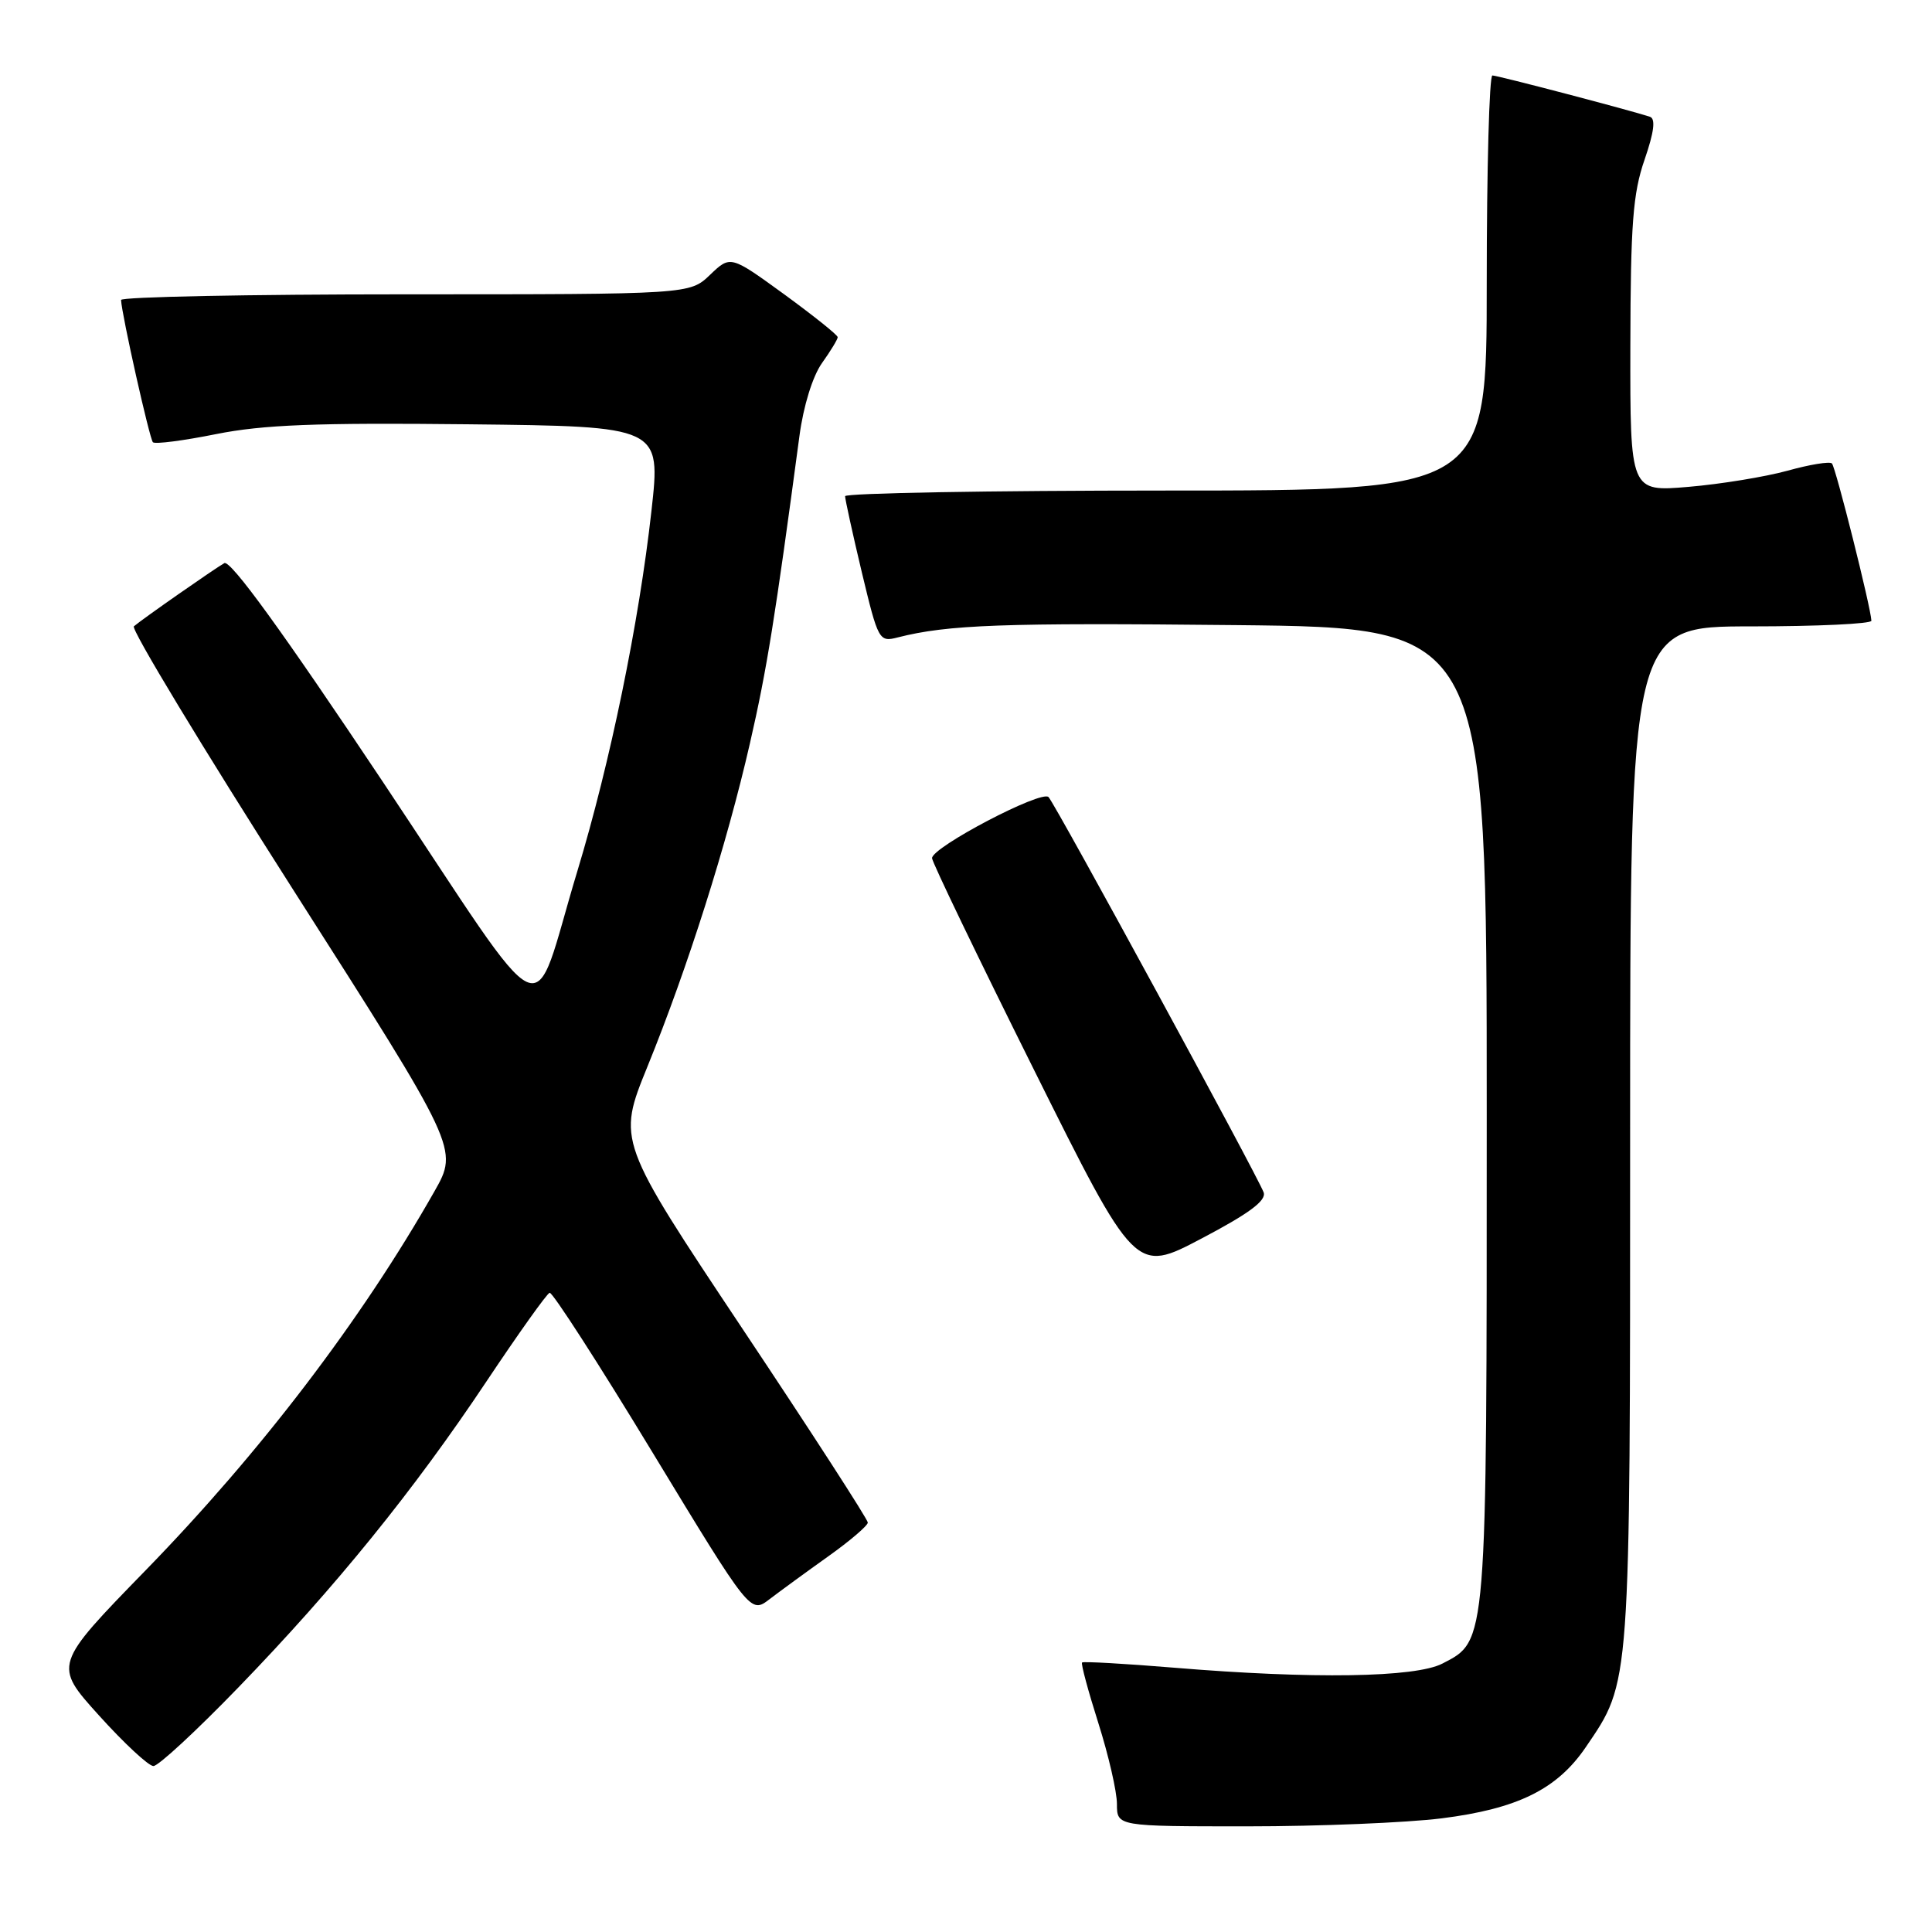 <?xml version="1.0" encoding="UTF-8" standalone="no"?>
<!DOCTYPE svg PUBLIC "-//W3C//DTD SVG 1.1//EN" "http://www.w3.org/Graphics/SVG/1.1/DTD/svg11.dtd" >
<svg xmlns="http://www.w3.org/2000/svg" xmlns:xlink="http://www.w3.org/1999/xlink" version="1.1" viewBox="0 0 256 256">
 <g >
 <path fill="currentColor"
d=" M 191.03 240.94 C 201.09 239.67 206.33 237.09 210.13 231.50 C 216.09 222.73 216.00 224.03 216.00 150.39 C 216.00 83.00 216.00 83.00 232.00 83.00 C 240.80 83.00 247.99 82.66 247.97 82.25 C 247.91 80.54 243.23 61.89 242.74 61.41 C 242.45 61.12 239.80 61.55 236.86 62.37 C 233.91 63.18 228.01 64.15 223.75 64.51 C 216.00 65.17 216.00 65.17 216.03 45.84 C 216.06 29.71 216.37 25.61 217.91 21.17 C 219.18 17.48 219.40 15.73 218.62 15.47 C 216.01 14.61 198.44 10.00 197.75 10.00 C 197.34 10.00 197.00 22.38 197.00 37.50 C 197.00 65.00 197.00 65.00 154.50 65.00 C 131.12 65.00 111.99 65.34 111.98 65.75 C 111.98 66.16 112.97 70.69 114.19 75.81 C 116.37 84.89 116.48 85.10 118.96 84.46 C 125.61 82.77 132.88 82.51 163.75 82.83 C 197.00 83.18 197.00 83.18 197.00 147.62 C 197.00 218.26 197.07 217.36 191.13 220.43 C 187.54 222.29 173.91 222.50 155.59 220.98 C 149.03 220.44 143.54 220.13 143.38 220.29 C 143.21 220.45 144.19 224.07 145.54 228.33 C 146.89 232.59 148.00 237.41 148.00 239.04 C 148.00 242.00 148.00 242.00 165.28 242.00 C 174.78 242.00 186.37 241.52 191.03 240.94 Z  M 31.59 223.59 C 44.49 210.26 54.84 197.48 64.49 183.00 C 68.71 176.68 72.46 171.41 72.83 171.30 C 73.20 171.19 79.34 180.71 86.47 192.47 C 99.44 213.84 99.44 213.84 101.97 211.90 C 103.36 210.84 106.86 208.28 109.74 206.23 C 112.62 204.18 114.98 202.16 114.99 201.75 C 114.99 201.33 107.53 189.78 98.39 176.08 C 81.79 151.16 81.79 151.16 85.79 141.33 C 91.13 128.20 96.30 111.91 99.37 98.49 C 101.62 88.69 102.69 81.99 105.93 57.77 C 106.46 53.78 107.68 49.86 108.91 48.12 C 110.06 46.51 111.00 44.96 111.00 44.68 C 111.00 44.39 107.80 41.84 103.90 38.99 C 96.79 33.83 96.79 33.83 94.09 36.41 C 91.39 39.00 91.39 39.00 53.70 39.00 C 32.96 39.00 16.02 39.34 16.04 39.75 C 16.14 41.76 19.82 58.15 20.26 58.60 C 20.54 58.88 24.31 58.39 28.64 57.52 C 34.85 56.28 41.86 56.00 62.03 56.22 C 87.57 56.50 87.57 56.50 86.32 67.70 C 84.67 82.53 80.85 101.08 76.50 115.44 C 70.20 136.21 73.46 137.71 50.71 103.57 C 37.50 83.76 30.54 74.15 29.72 74.62 C 28.37 75.39 18.94 81.97 17.74 82.99 C 17.32 83.34 26.83 99.06 38.87 117.93 C 60.76 152.23 60.76 152.23 57.56 157.87 C 47.92 174.86 34.55 192.41 19.31 208.06 C 7.08 220.62 7.08 220.62 13.12 227.31 C 16.44 230.99 19.69 234.01 20.33 234.01 C 20.97 234.02 26.04 229.33 31.59 223.59 Z  M 167.44 158.00 C 166.68 155.89 139.92 106.69 138.94 105.62 C 138.04 104.63 123.50 112.25 123.50 113.71 C 123.50 114.22 129.56 126.81 136.97 141.68 C 150.44 168.73 150.44 168.73 159.21 164.11 C 165.53 160.79 167.82 159.08 167.44 158.00 Z "/>
</g>
</svg>